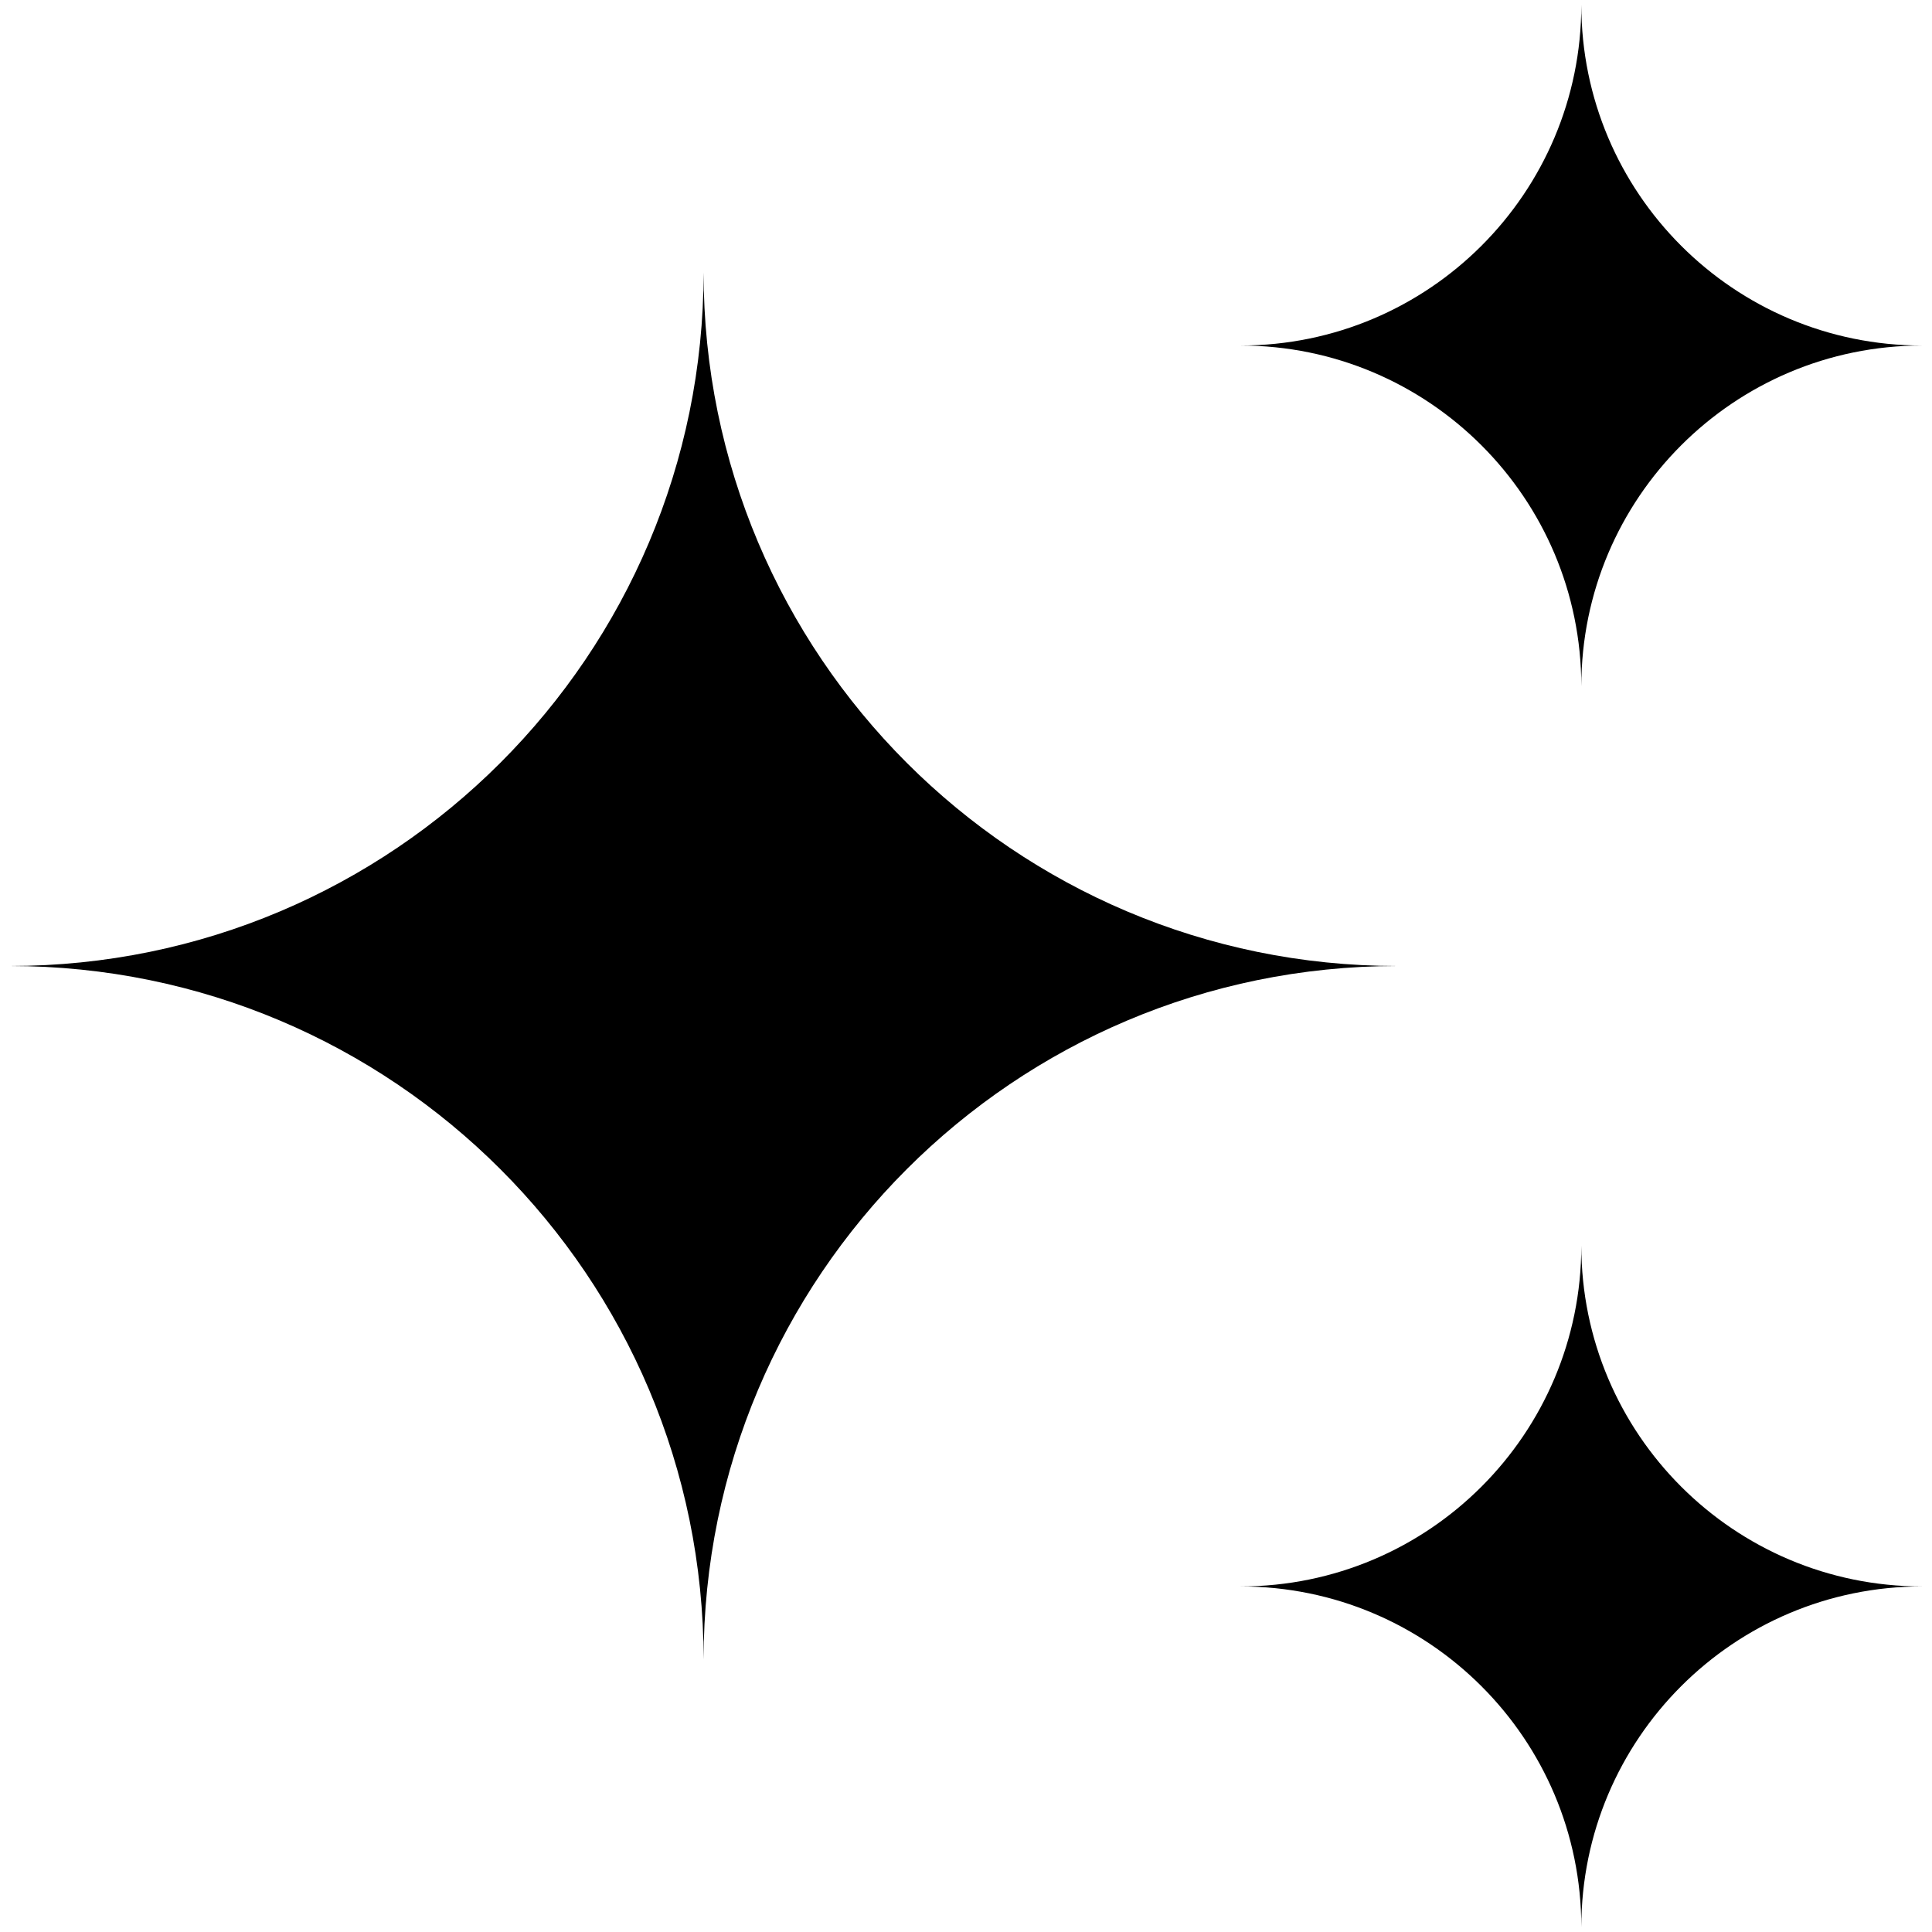 <svg
   viewBox="0 0 45 45"
   version="1.1"
   id="svg1"
   xmlns="http://www.w3.org/2000/svg"
   xmlns:svg="http://www.w3.org/2000/svg">
   <path
      id="path9"
      style="fill:#000000;fill-opacity:1;stroke:none;stroke-width:2;paint-order:markers fill stroke;stroke-opacity:1;stroke-dasharray:none;stroke-linejoin:miter;stroke-linecap:butt"
      d="m 36.832,29.015 c -7.86e-4,4.383 -3.554,7.936 -7.937,7.936 4.383,7.71e-4 7.936,3.554 7.937,7.936 7.86e-4,-4.383 3.553,-7.936 7.936,-7.936 -4.383,-7.72e-4 -7.935,-3.554 -7.936,-7.936 z m 0,-28.903 C 36.832,4.495 33.278,8.048 28.895,8.048 c 4.383,7.713e-4 7.936,3.554 7.937,7.936 C 36.833,11.602 40.385,8.049 44.768,8.048 40.385,8.048 36.833,4.495 36.832,0.112 Z M 16.388,6.345 C 16.386,15.266 9.153,22.498 0.232,22.5 c 8.921,0.002 16.155,7.234 16.156,16.155 0.002,-8.921 7.232,-16.153 16.153,-16.155 C 23.62,22.498 16.39,15.266 16.388,6.345 Z" />
</svg>
